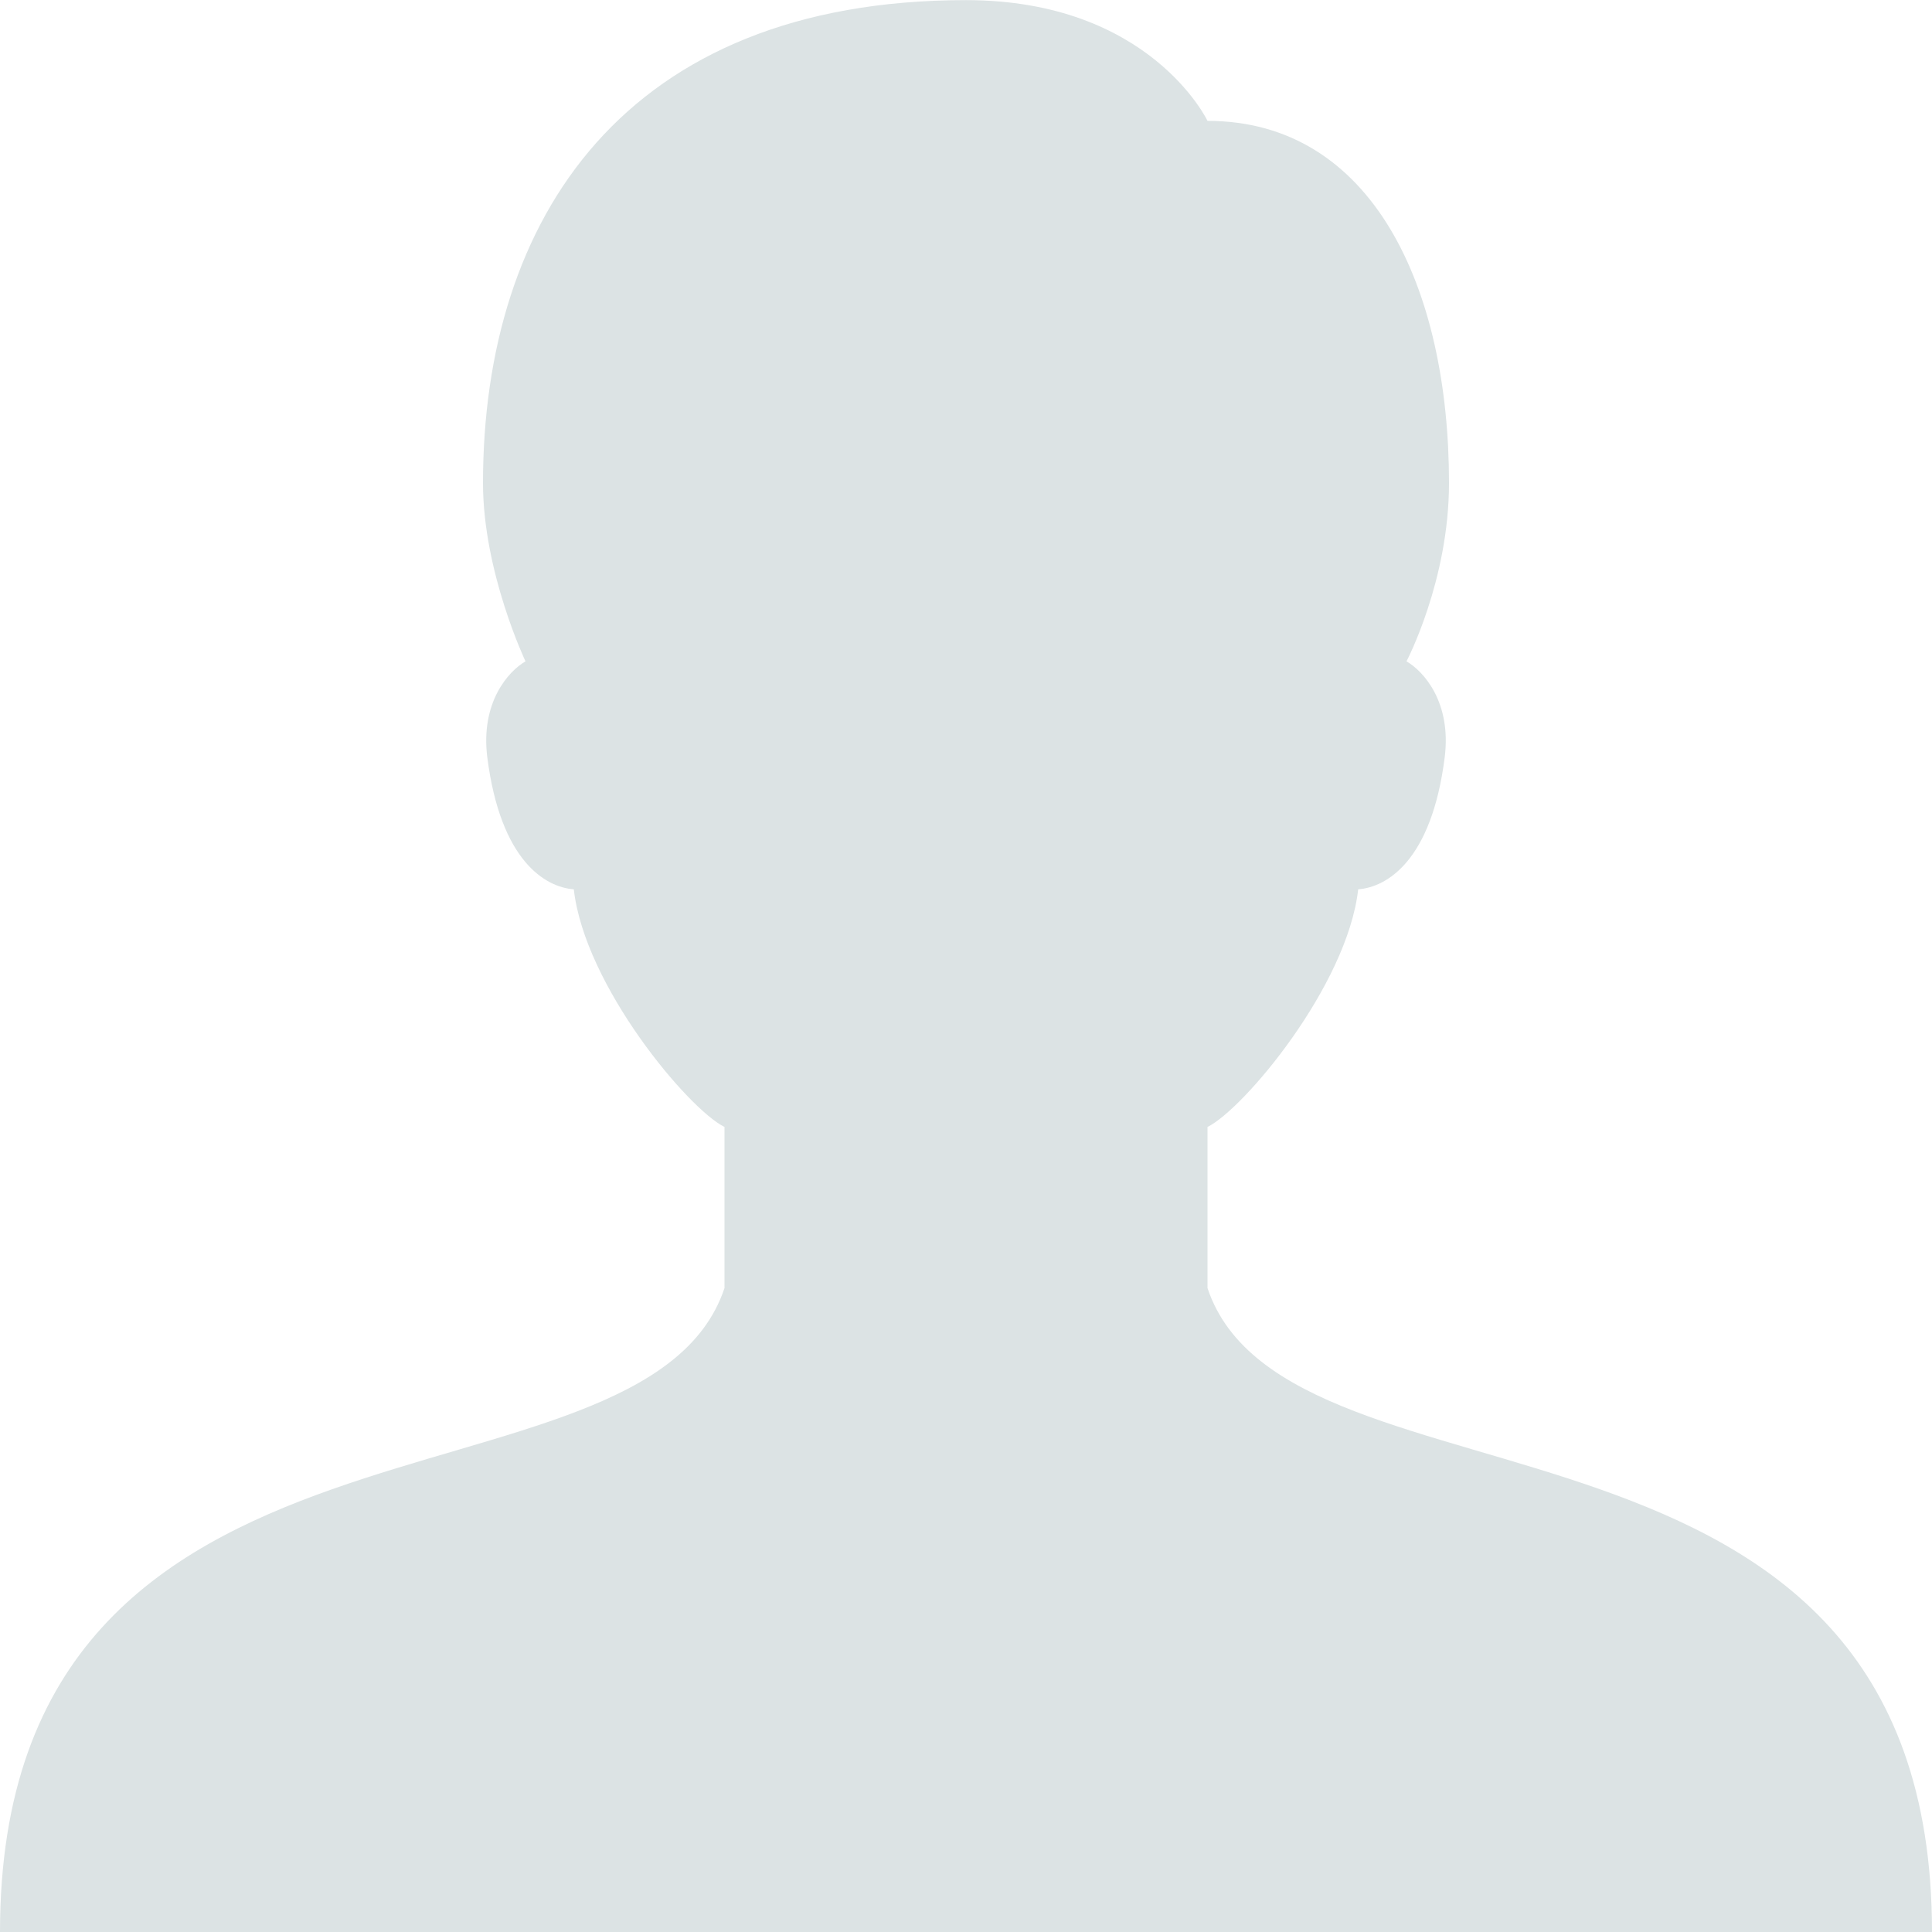 <svg width="16" height="16" fill="none" xmlns="http://www.w3.org/2000/svg"><path fill-rule="evenodd" clip-rule="evenodd" d="M10 10.667V9.333c.3-.148 1.158-1.17 1.248-1.968.236-.018.607-.234.716-1.09.059-.459-.175-.717-.316-.798 0 0 .352-.669.352-1.476 0-1.619-.635-3-2-3 0 0-.474-1-2-1-2.828 0-4 1.814-4 4 0 .736.352 1.476.352 1.476-.141.081-.375.34-.316.798.11.856.48 1.072.716 1.09.09.798.948 1.82 1.248 1.968v1.334c-.667 2-6 .666-6 5.333h16c0-4.667-5.333-3.333-6-5.333z" fill="#DCE3E4"/></svg>